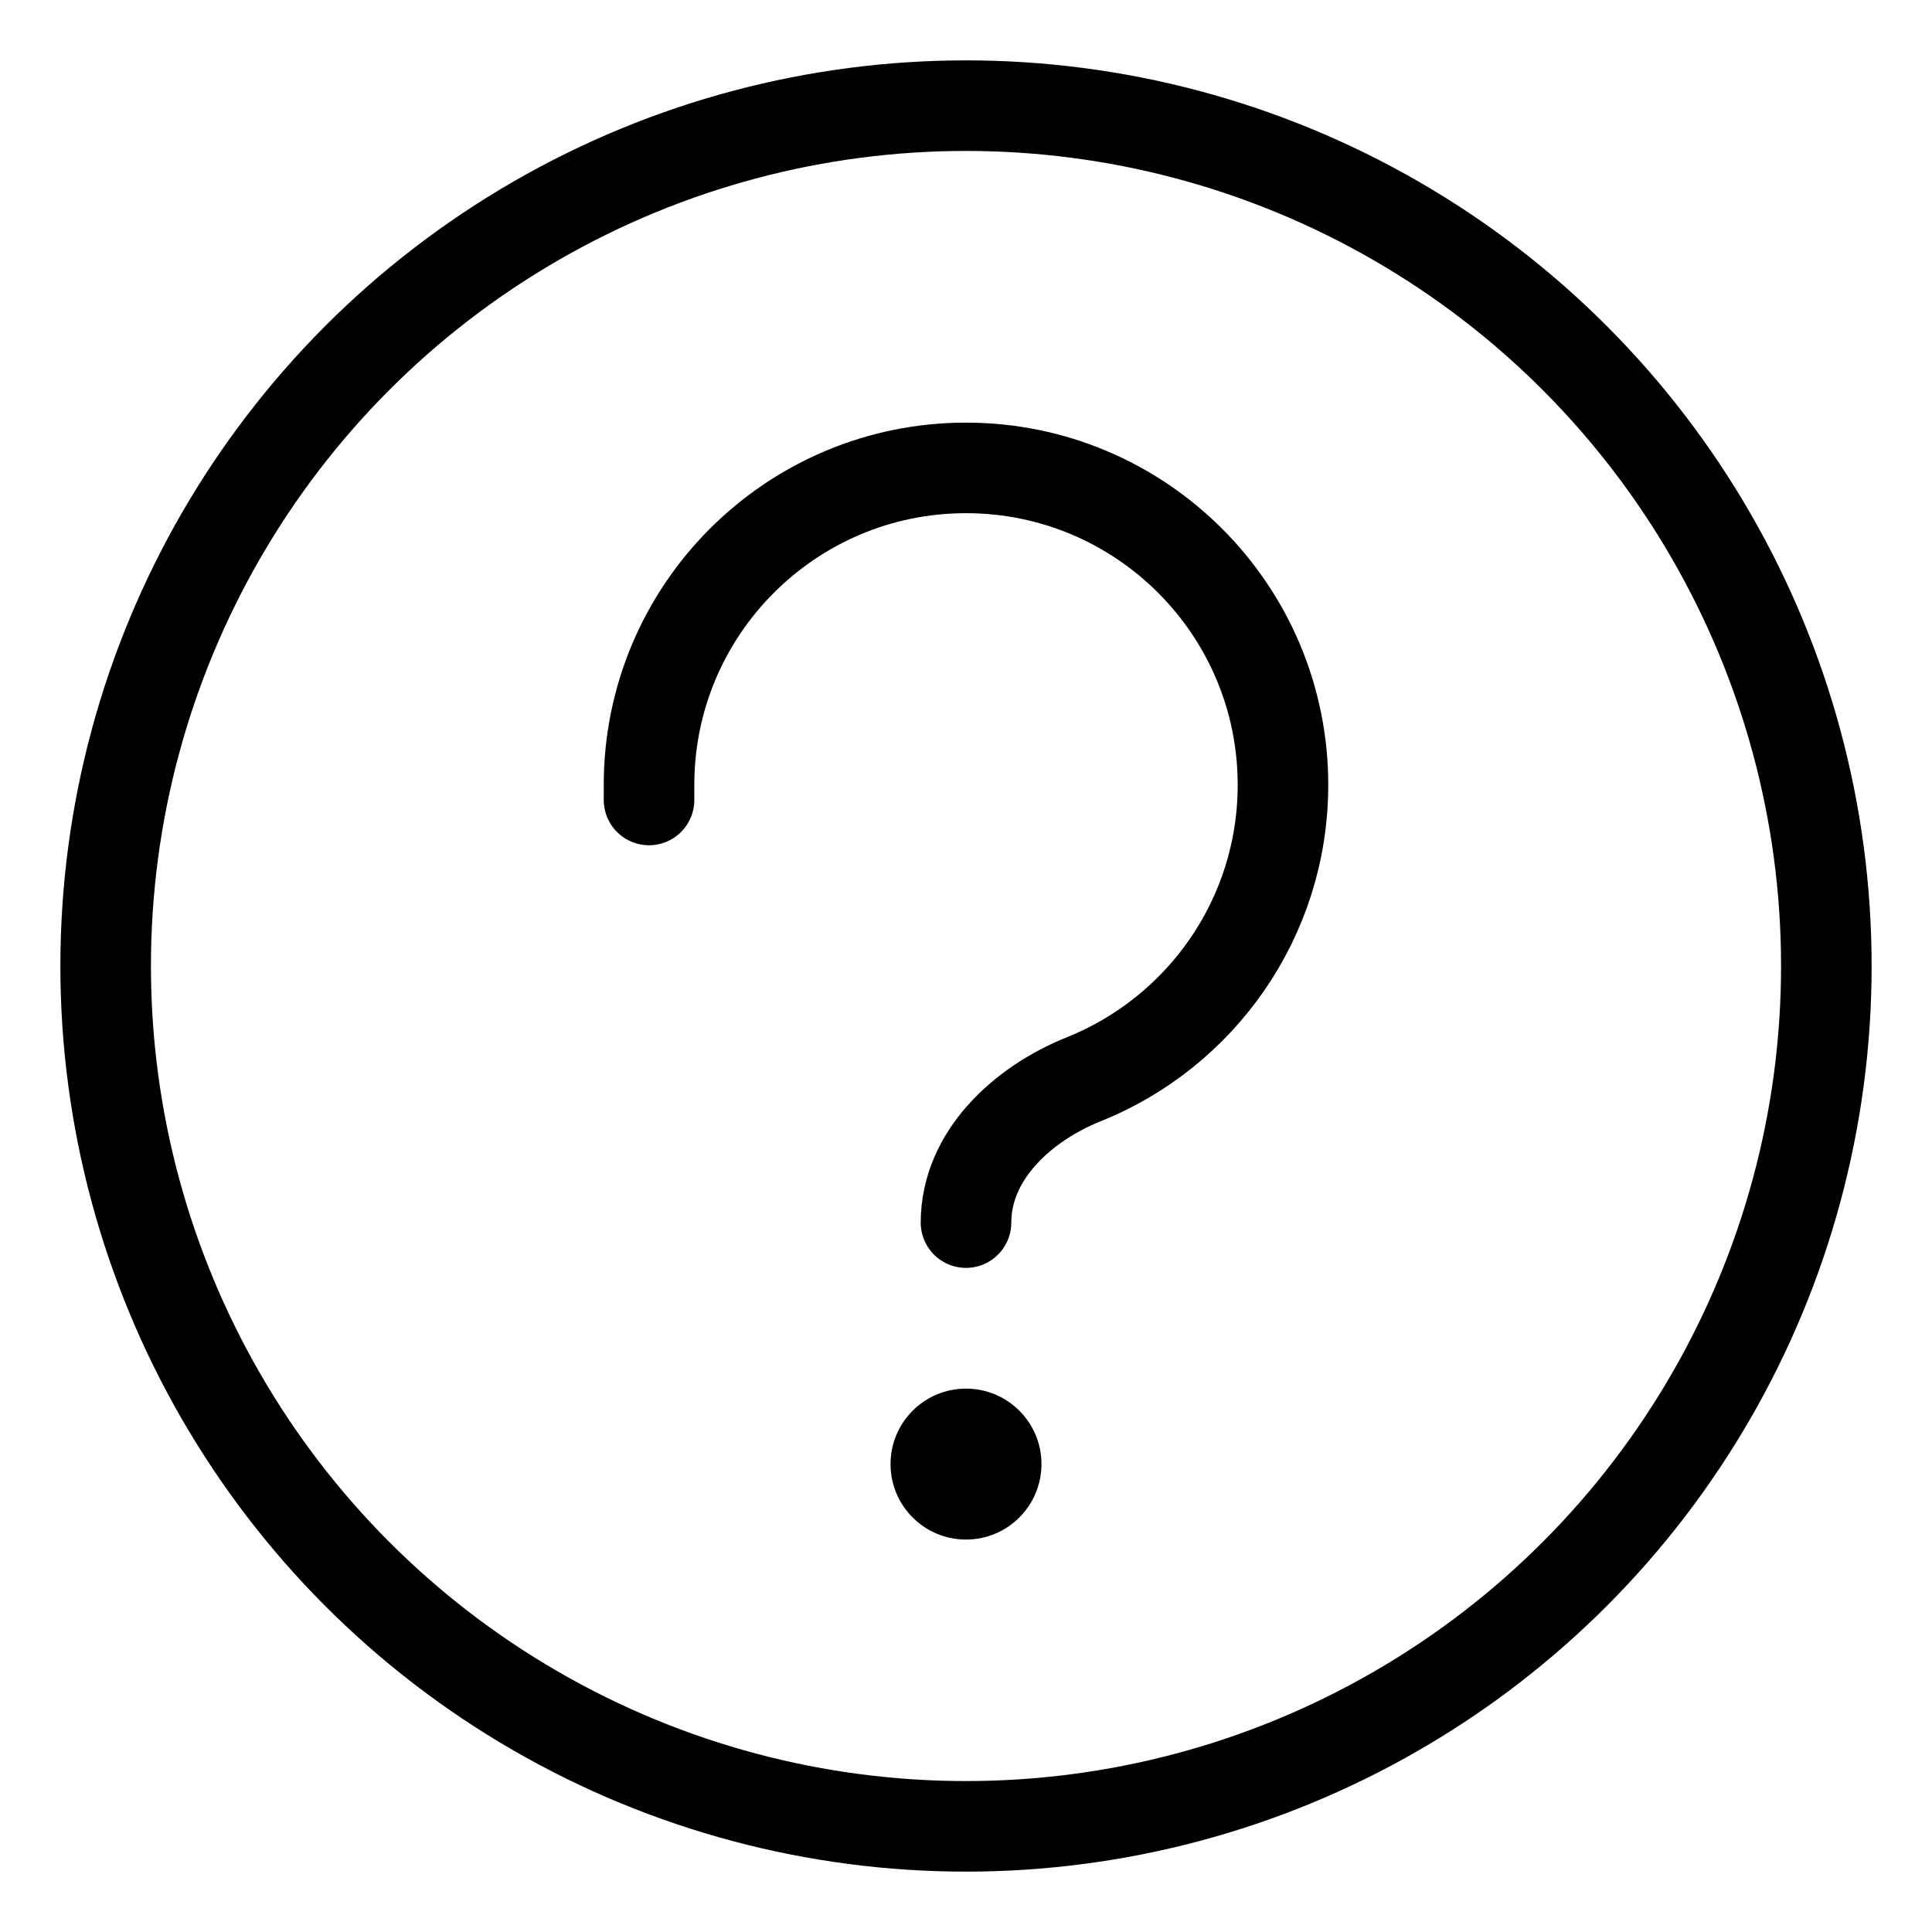 <svg
  width="32"
  height="32"
  viewBox="0 0 32 32"
  fill="none"
  xmlns="http://www.w3.org/2000/svg"
  data-fui-icon="true"
>
  <path
    d="M16 20.25V20.25C16 19.145 16.927 18.286 17.953 17.875C19.885 17.1 21.25 15.21 21.25 13C21.25 10.101 18.899 7.75 16 7.75C13.101 7.75 10.75 10.101 10.75 13V13.25"
    stroke="currentColor"
    stroke-width="1.5"
    stroke-linecap="round"
    stroke-linejoin="round"
  />
  <circle cx="16" cy="24.25" r="1.25" fill="currentColor" />
  <circle
    cx="16"
    cy="16"
    r="14.25"
    stroke="currentColor"
    stroke-width="1.5"
    stroke-linecap="round"
    stroke-linejoin="round"
  />
</svg>
